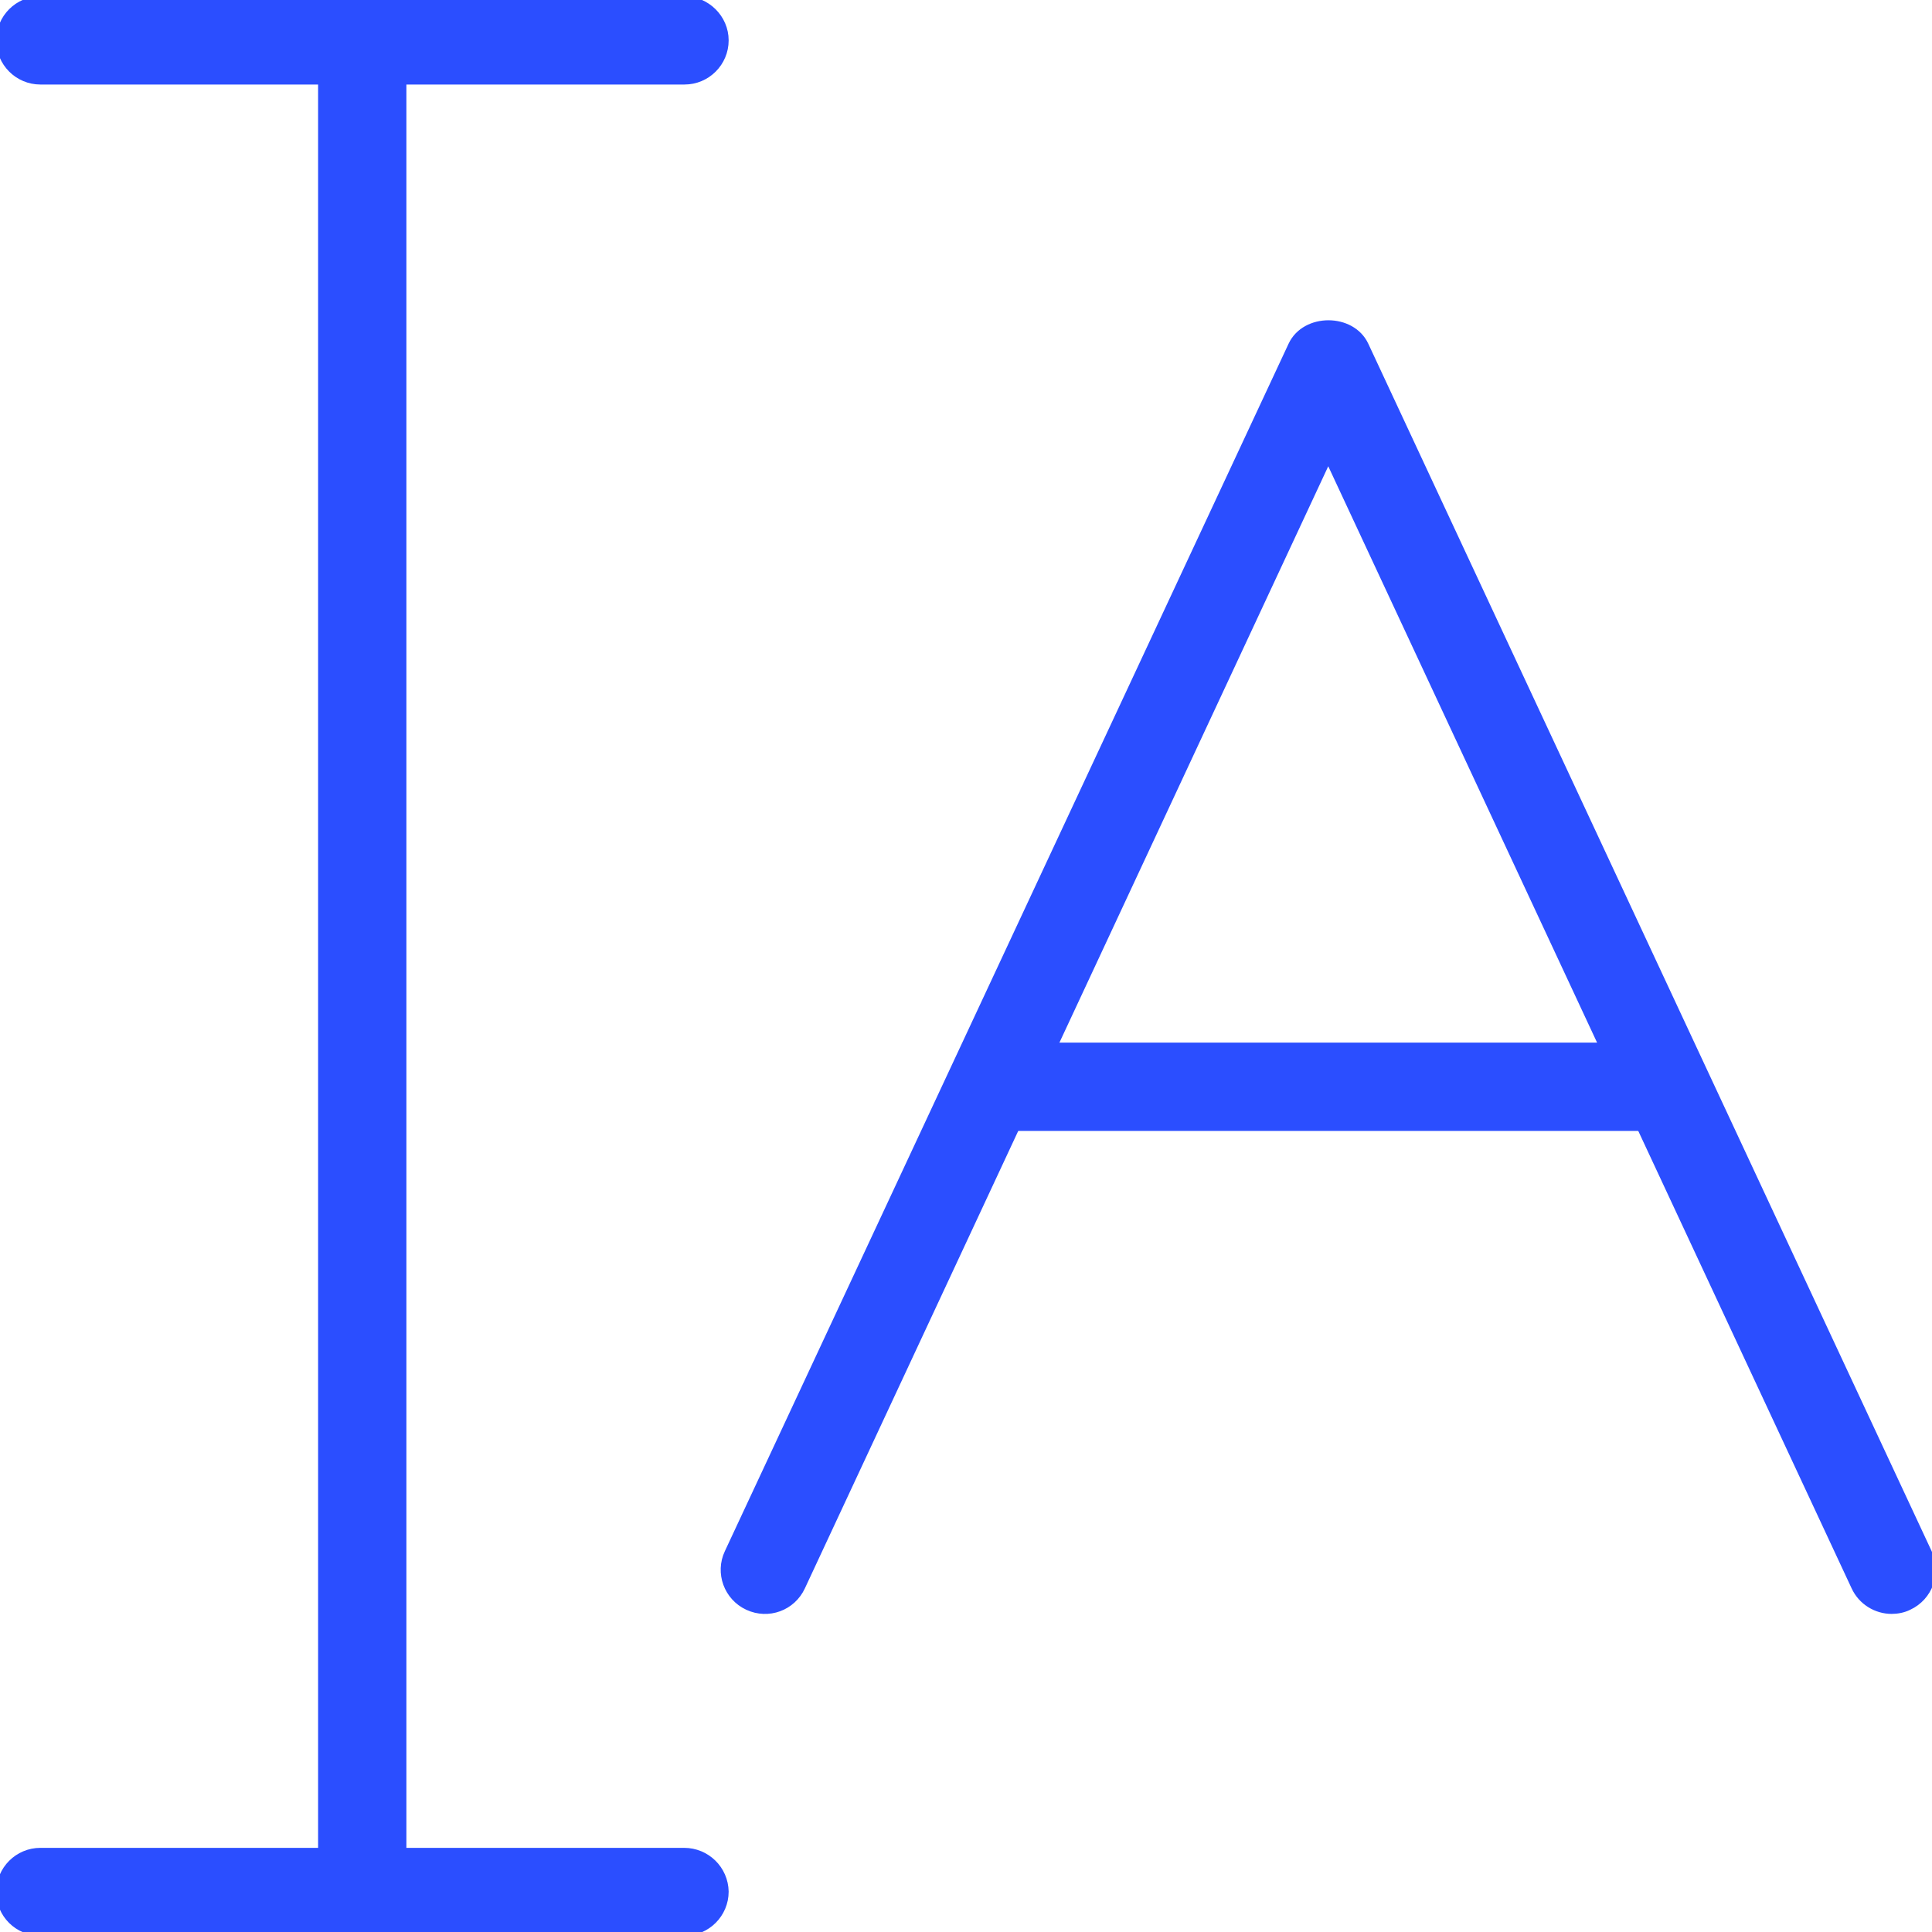 <?xml version="1.0" encoding="utf-8"?>
<!-- Generator: Adobe Illustrator 25.4.1, SVG Export Plug-In . SVG Version: 6.00 Build 0)  -->
<svg version="1.1" id="Capa_1" xmlns="http://www.w3.org/2000/svg" xmlns:xlink="http://www.w3.org/1999/xlink" x="0px" y="0px"
	 viewBox="0 0 512 512" style="enable-background:new 0 0 512 512;" xml:space="preserve">
<style type="text/css">
	.st0{fill:#2B4EFF;stroke:#2B4EFF;stroke-width:2;stroke-miterlimit:10;}
</style>
<g>
	<g>
		<path class="st0" d="M181.3,0H10.7C4.8,0,0,4.8,0,10.7s4.8,10.7,10.7,10.7h170.7c5.9,0,10.7-4.8,10.7-10.7S187.2,0,181.3,0z"/>
	</g>
</g>
<g>
	<g>
		<path class="st0" d="M181.3,490.7H10.7c-5.9,0-10.7,4.8-10.7,10.7S4.8,512,10.7,512h170.7c5.9,0,10.7-4.8,10.7-10.7
			C192,495.4,187.2,490.7,181.3,490.7z"/>
	</g>
</g>
<g>
	<g>
		<path class="st0" d="M96,0c-5.9,0-10.7,4.8-10.7,10.7v490.7c0,5.9,4.8,10.7,10.7,10.7s10.7-4.8,10.7-10.7V10.7
			C106.7,4.8,101.9,0,96,0z"/>
	</g>
</g>
<g>
	<g>
		<path class="st0" d="M511,411.5l-149.3-320c-3.5-7.5-15.8-7.5-19.3,0L193,411.5c-2.5,5.3-0.2,11.7,5.2,14.2s11.7,0.2,14.2-5.2
			L352,121.2l139.6,299.3c1.8,3.9,5.7,6.2,9.7,6.2c1.5,0,3.1-0.3,4.5-1C511.2,423.2,513.5,416.8,511,411.5z"/>
	</g>
</g>
<g>
	<g>
		<path class="st0" d="M437.3,277.3H266.7c-5.9,0-10.7,4.8-10.7,10.7s4.8,10.7,10.7,10.7h170.7c5.9,0,10.7-4.8,10.7-10.7
			S443.2,277.3,437.3,277.3z"/>
	</g>
</g>
</svg>
